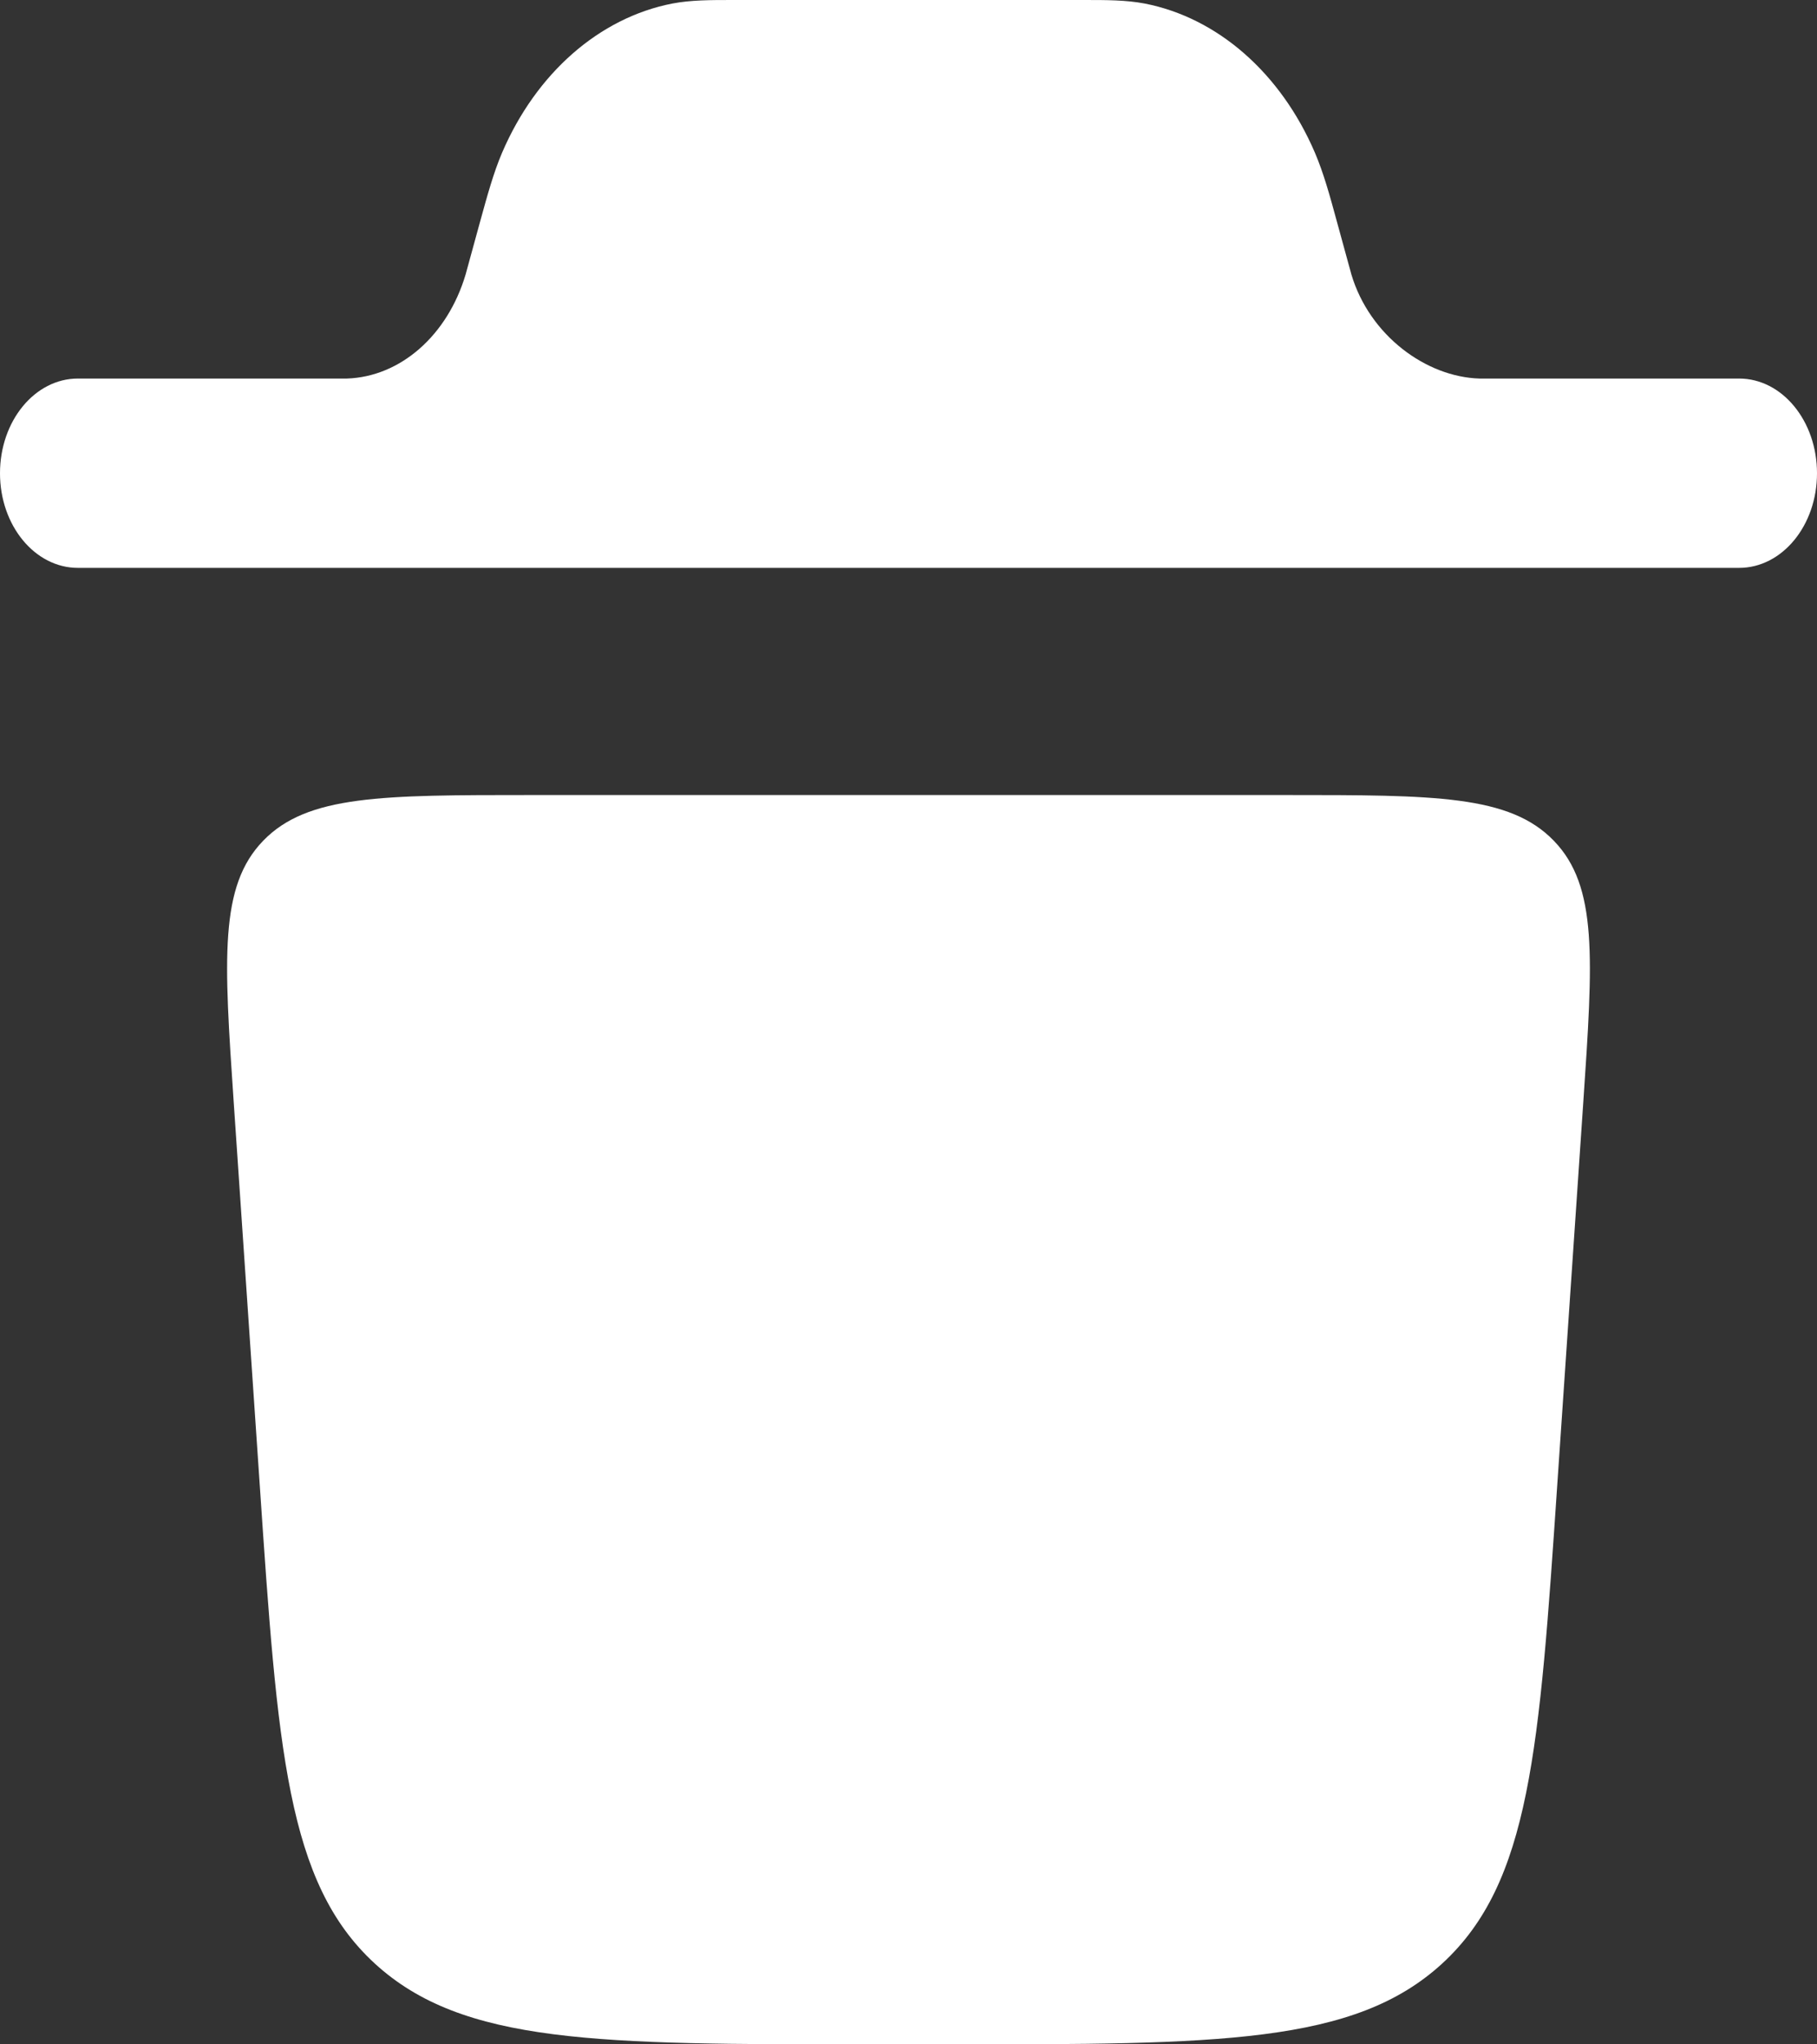 <svg width="16" height="18" viewBox="0 0 16 18" fill="none" xmlns="http://www.w3.org/2000/svg">
<rect x="0" y="0" width="16" height="18" fill="#333333" stroke="none"/>
<path d="M0 4.167C0 3.706 0.307 3.333 0.686 3.333L3.054 3.333C3.524 3.318 3.94 2.955 4.1 2.417C4.104 2.403 4.109 2.385 4.126 2.322L4.228 1.95C4.291 1.722 4.345 1.523 4.421 1.345C4.722 0.643 5.278 0.156 5.921 0.031C6.084 -0 6.256 -0 6.454 2.04879e-05H9.546C9.744 -0 9.916 -0 10.079 0.031C10.722 0.156 11.278 0.643 11.579 1.345C11.655 1.523 11.71 1.722 11.772 1.95L11.874 2.322C11.892 2.385 11.896 2.403 11.9 2.417C12.061 2.955 12.558 3.319 13.028 3.333H15.314C15.693 3.333 16 3.706 16 4.167C16 4.627 15.693 5 15.314 5H0.686C0.307 5 0 4.627 0 4.167Z" fill="white"/>
<path d="M7.653 18H8.347C10.732 18 11.924 18 12.7 17.288C13.475 16.576 13.555 15.408 13.713 13.071L13.942 9.705C14.028 8.437 14.071 7.803 13.682 7.402C13.293 7 12.636 7 11.322 7H4.678C3.364 7 2.707 7 2.318 7.402C1.929 7.803 1.972 8.437 2.058 9.705L2.287 13.071C2.445 15.408 2.525 16.576 3.3 17.288C4.076 18 5.268 18 7.653 18Z" fill="white"/>
</svg>
